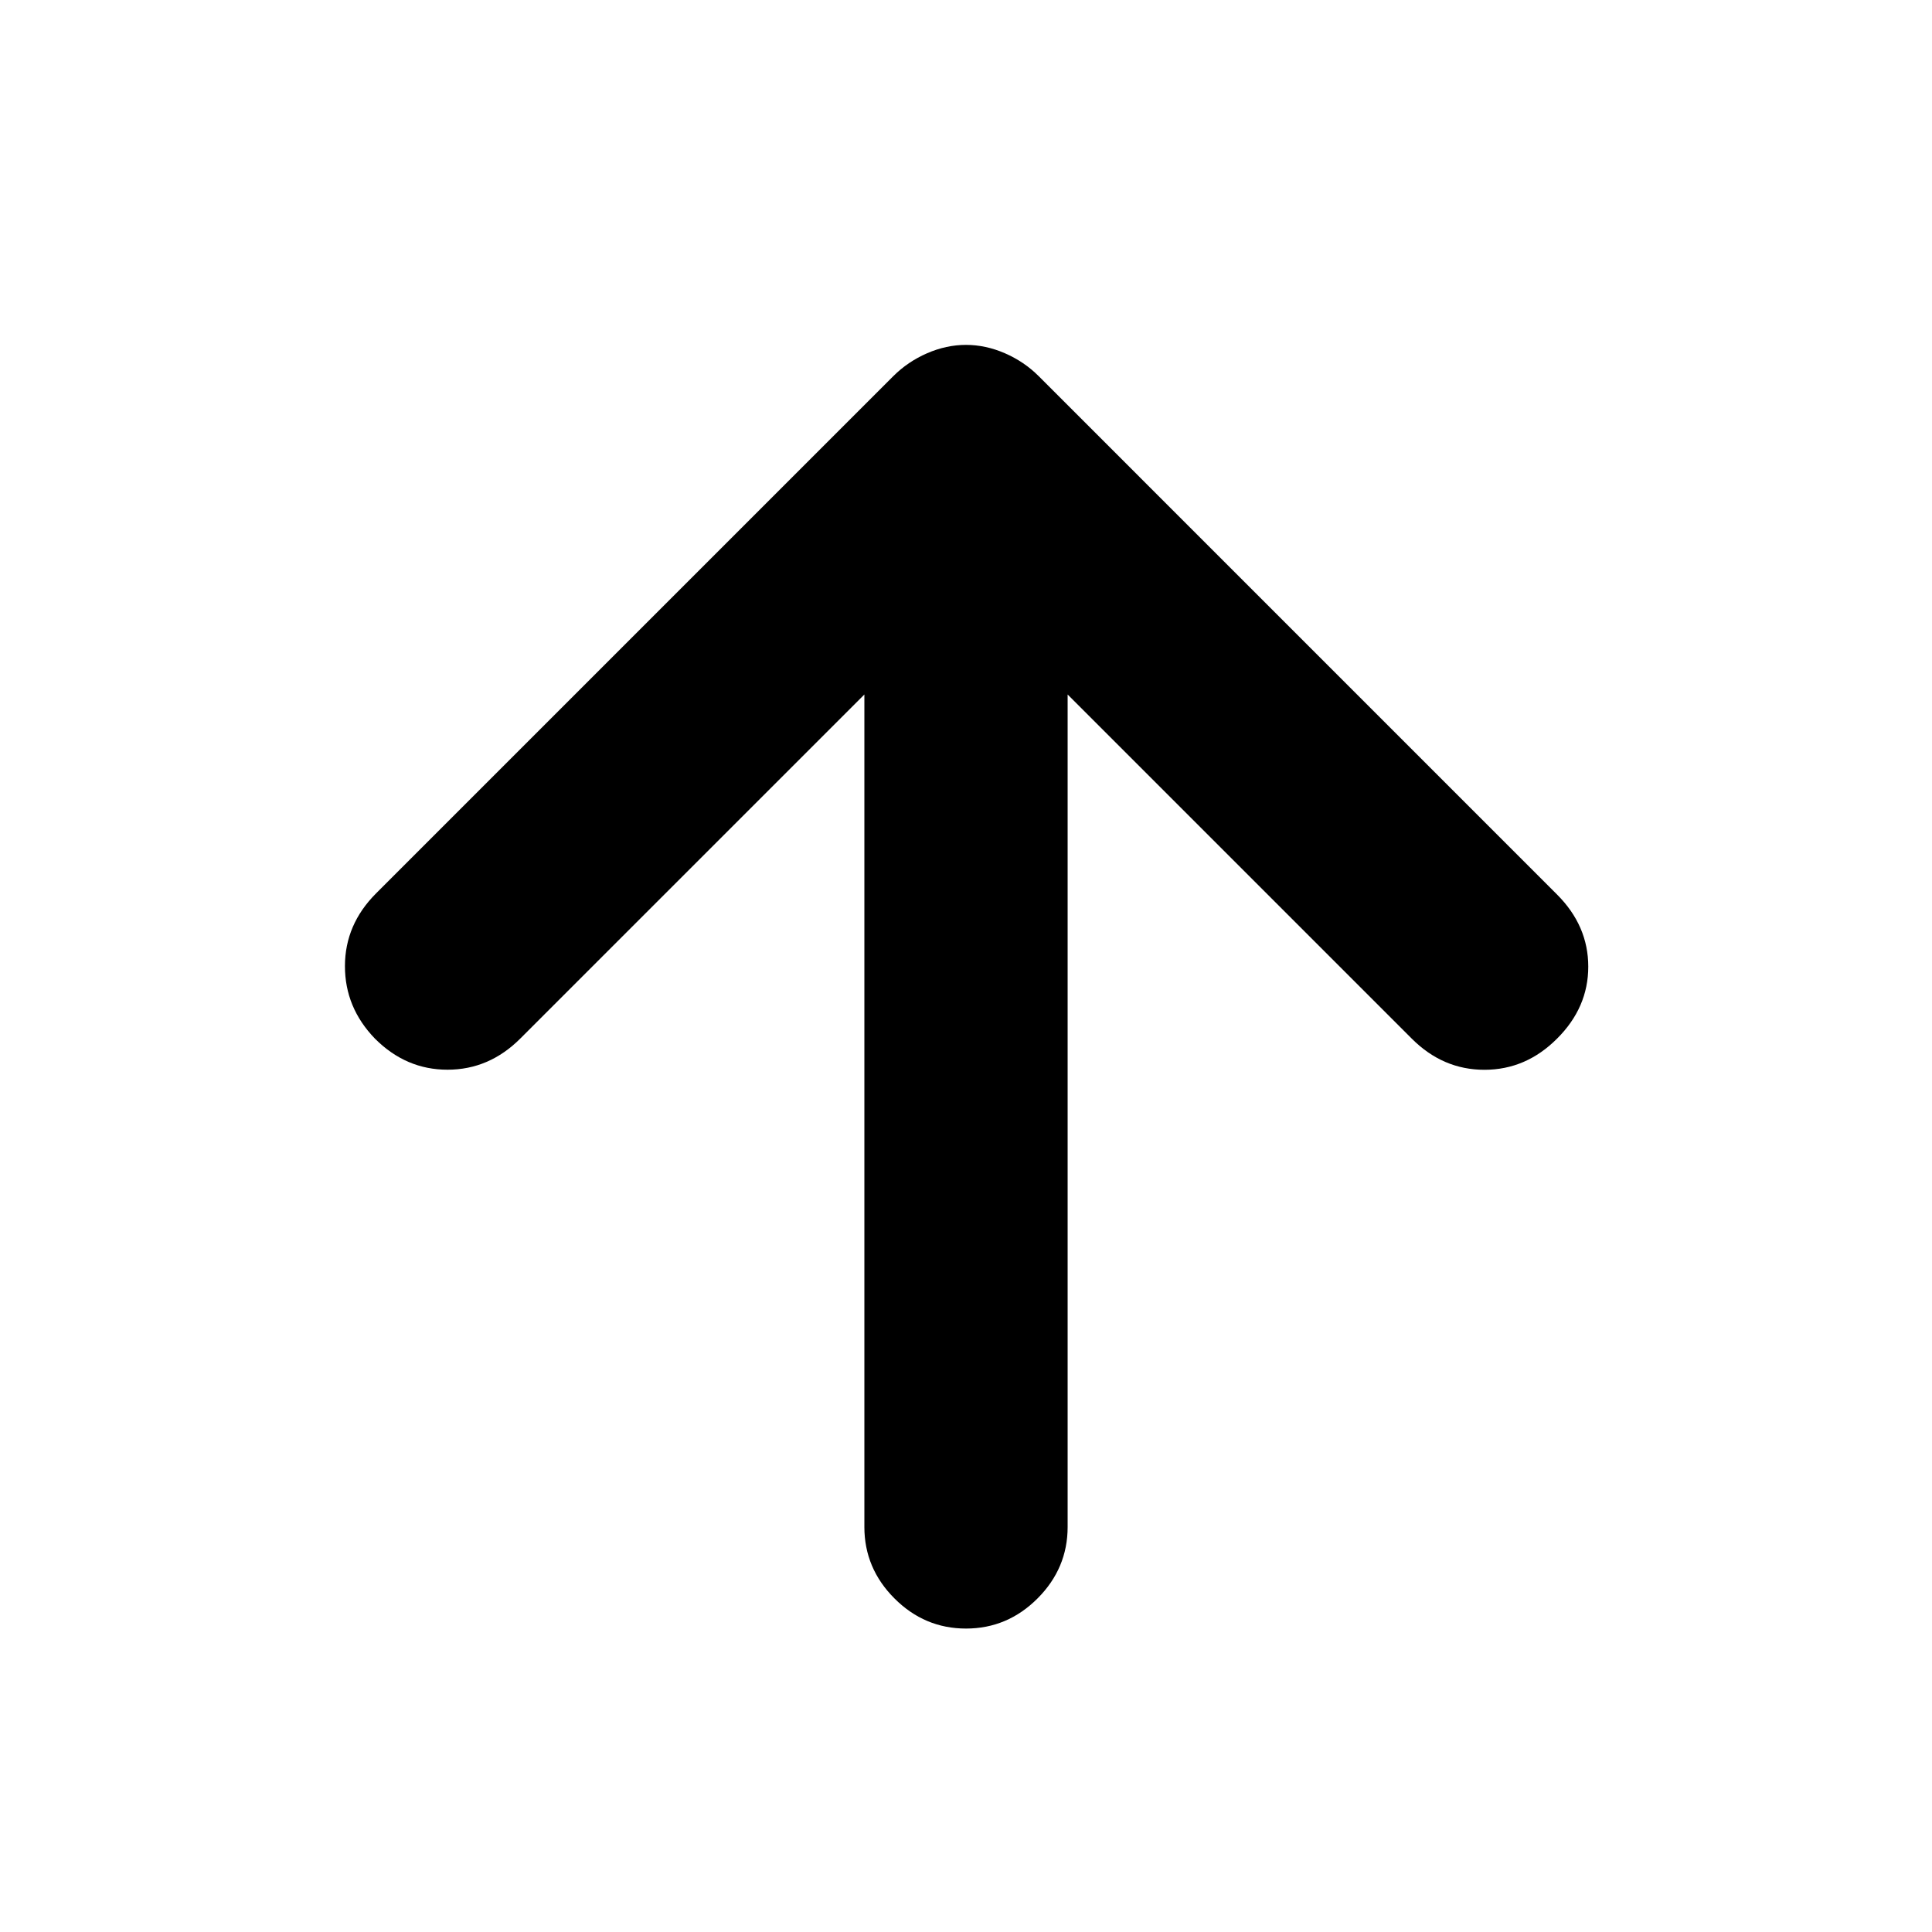<svg xmlns="http://www.w3.org/2000/svg" height="24" viewBox="0 -960 960 960" width="24"><path d="M429.5-614.91 258.54-443.96q-15.45 15.46-36.11 15.49-20.65.04-36.1-15.42-14.96-15.46-14.93-36.11.03-20.65 15.49-36.11l257-257q7.2-7.19 16.77-11.36 9.58-4.16 19.34-4.16t19.34 4.16q9.57 4.17 16.77 11.36l257.56 257.57q15.53 15.52 15.53 35.86 0 20.33-15.53 35.79-15.45 15.46-36.07 15.46t-36.08-15.46L530.5-614.91v413.63q0 20.58-14.96 35.54-14.95 14.96-35.54 14.96t-35.54-14.96q-14.96-14.96-14.96-35.54v-413.63Z"/></svg>